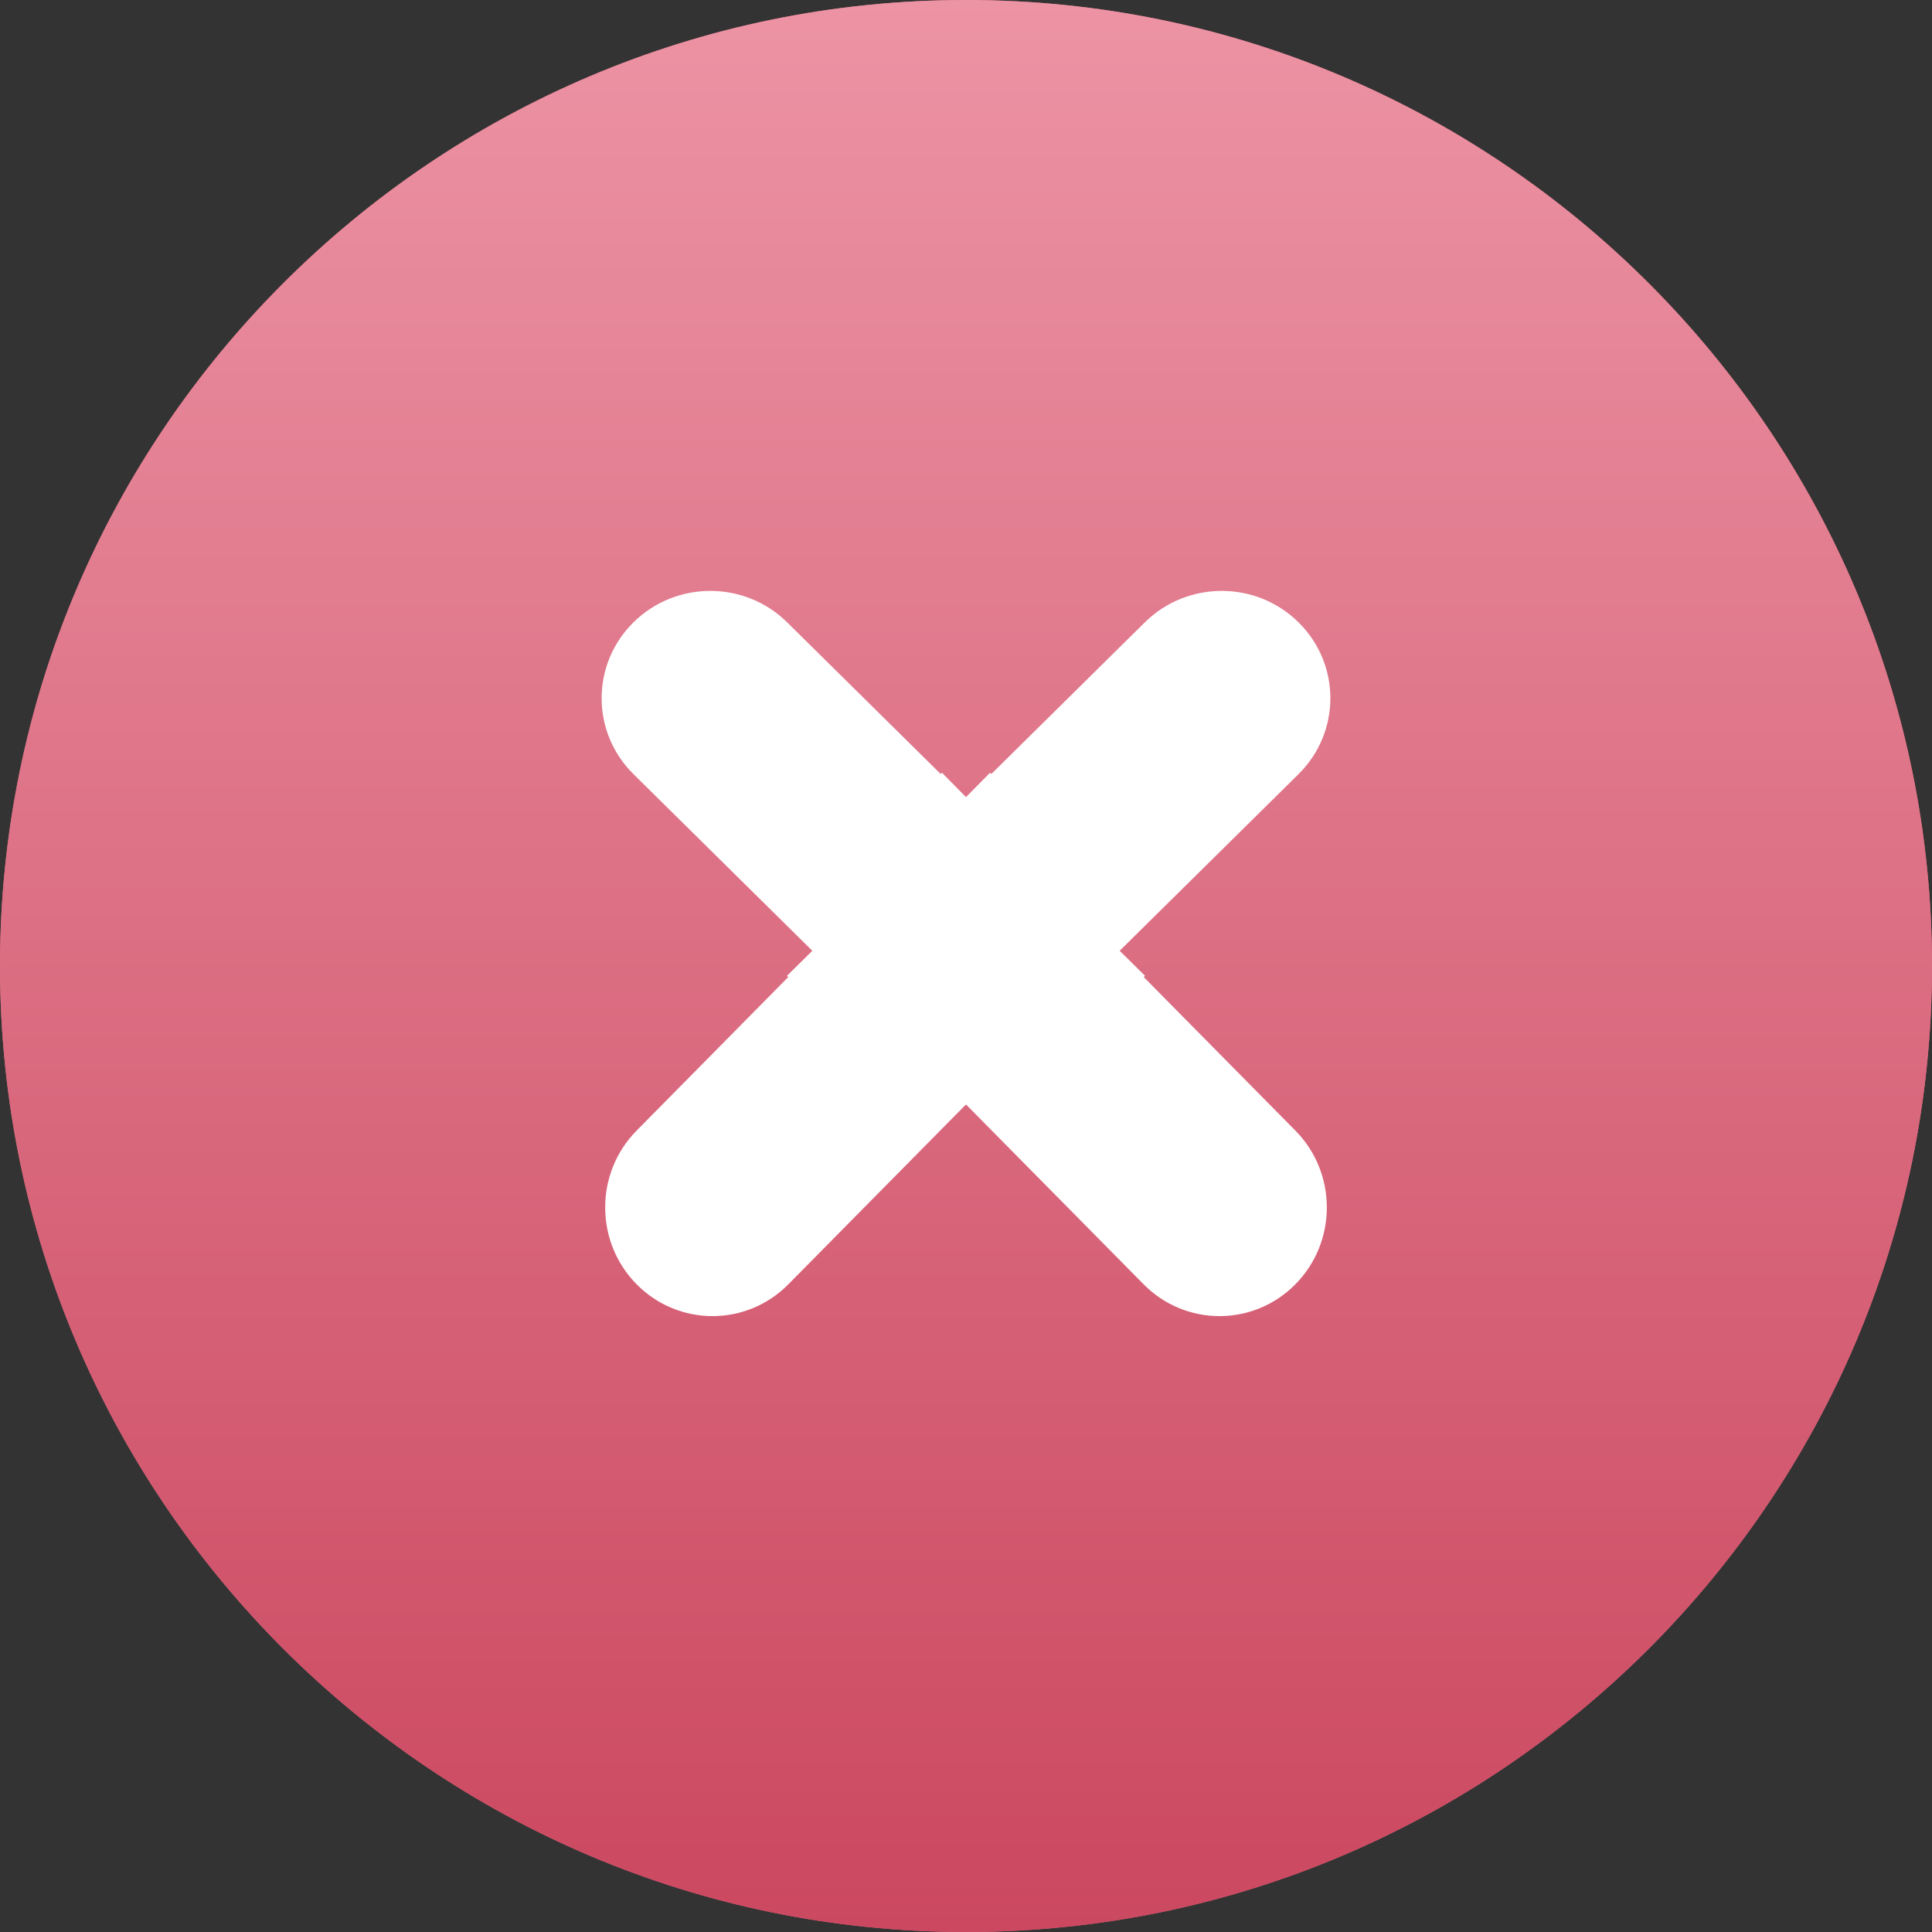 <svg width="100" height="100" viewBox="0 0 100 100" fill="none" xmlns="http://www.w3.org/2000/svg">
<rect x="0" y="0" width="100" height="100" fill="#333333" stroke="none"/>
<path d="M50 100C22.428 100 0 77.572 0 50C0 22.428 22.428 0 50 0C77.572 0 100 22.428 100 50C100 77.572 77.572 100 50 100Z" fill="#DC6A7F"/>
<path d="M50 100C22.428 100 0 77.572 0 50C0 22.428 22.428 0 50 0C77.572 0 100 22.428 100 50C100 77.572 77.572 100 50 100Z" fill="url(#paint0_linear)"/>
<path d="M64.656 39.996C64.656 38.557 64.114 37.118 63.029 36.019L63.703 36.554C61.533 34.357 58.017 34.357 55.847 36.554C53.677 38.752 53.677 42.311 55.847 44.509L51.245 39.996L32.951 58.52C30.781 60.717 30.781 64.277 32.951 66.474C35.121 68.671 38.636 68.671 40.806 66.474L63.029 43.974C64.114 42.874 64.656 41.435 64.656 39.996Z" fill="white"/>
<path d="M40.735 63.918C39.295 63.918 37.856 63.376 36.758 62.291L37.293 62.965C35.096 60.794 35.096 57.279 37.293 55.109C39.49 52.939 43.05 52.939 45.247 55.109L40.735 50.507L59.258 32.212C61.455 30.042 65.015 30.042 67.212 32.212C69.409 34.382 69.409 37.898 67.212 40.068L44.712 62.291C43.613 63.376 42.174 63.918 40.735 63.918Z" fill="white"/>
<path d="M59.265 63.918C60.705 63.918 62.144 63.376 63.242 62.29L62.707 62.965C64.904 60.794 64.904 57.279 62.707 55.109C60.51 52.939 56.95 52.939 54.753 55.109L59.265 50.507L40.742 32.212C38.545 30.042 34.985 30.042 32.788 32.212C30.591 34.382 30.591 37.898 32.788 40.068L55.288 62.29C56.387 63.376 57.826 63.918 59.265 63.918Z" fill="white"/>
<path d="M35.343 39.996C35.343 38.557 35.886 37.118 36.971 36.02L36.297 36.555C38.467 34.358 41.983 34.358 44.153 36.555C46.323 38.752 46.323 42.312 44.153 44.509L48.755 39.997L67.049 58.52C69.219 60.717 69.219 64.277 67.049 66.474C64.879 68.671 61.363 68.671 59.193 66.474L36.971 43.974C35.886 42.875 35.343 41.436 35.343 39.996Z" fill="white"/>
<defs>
<linearGradient id="paint0_linear" x1="50" y1="0" x2="50" y2="100" gradientUnits="userSpaceOnUse">
<stop stop-color="#EC93A4"/>
<stop offset="1" stop-color="#CB4860"/>
</linearGradient>
</defs>
</svg>
